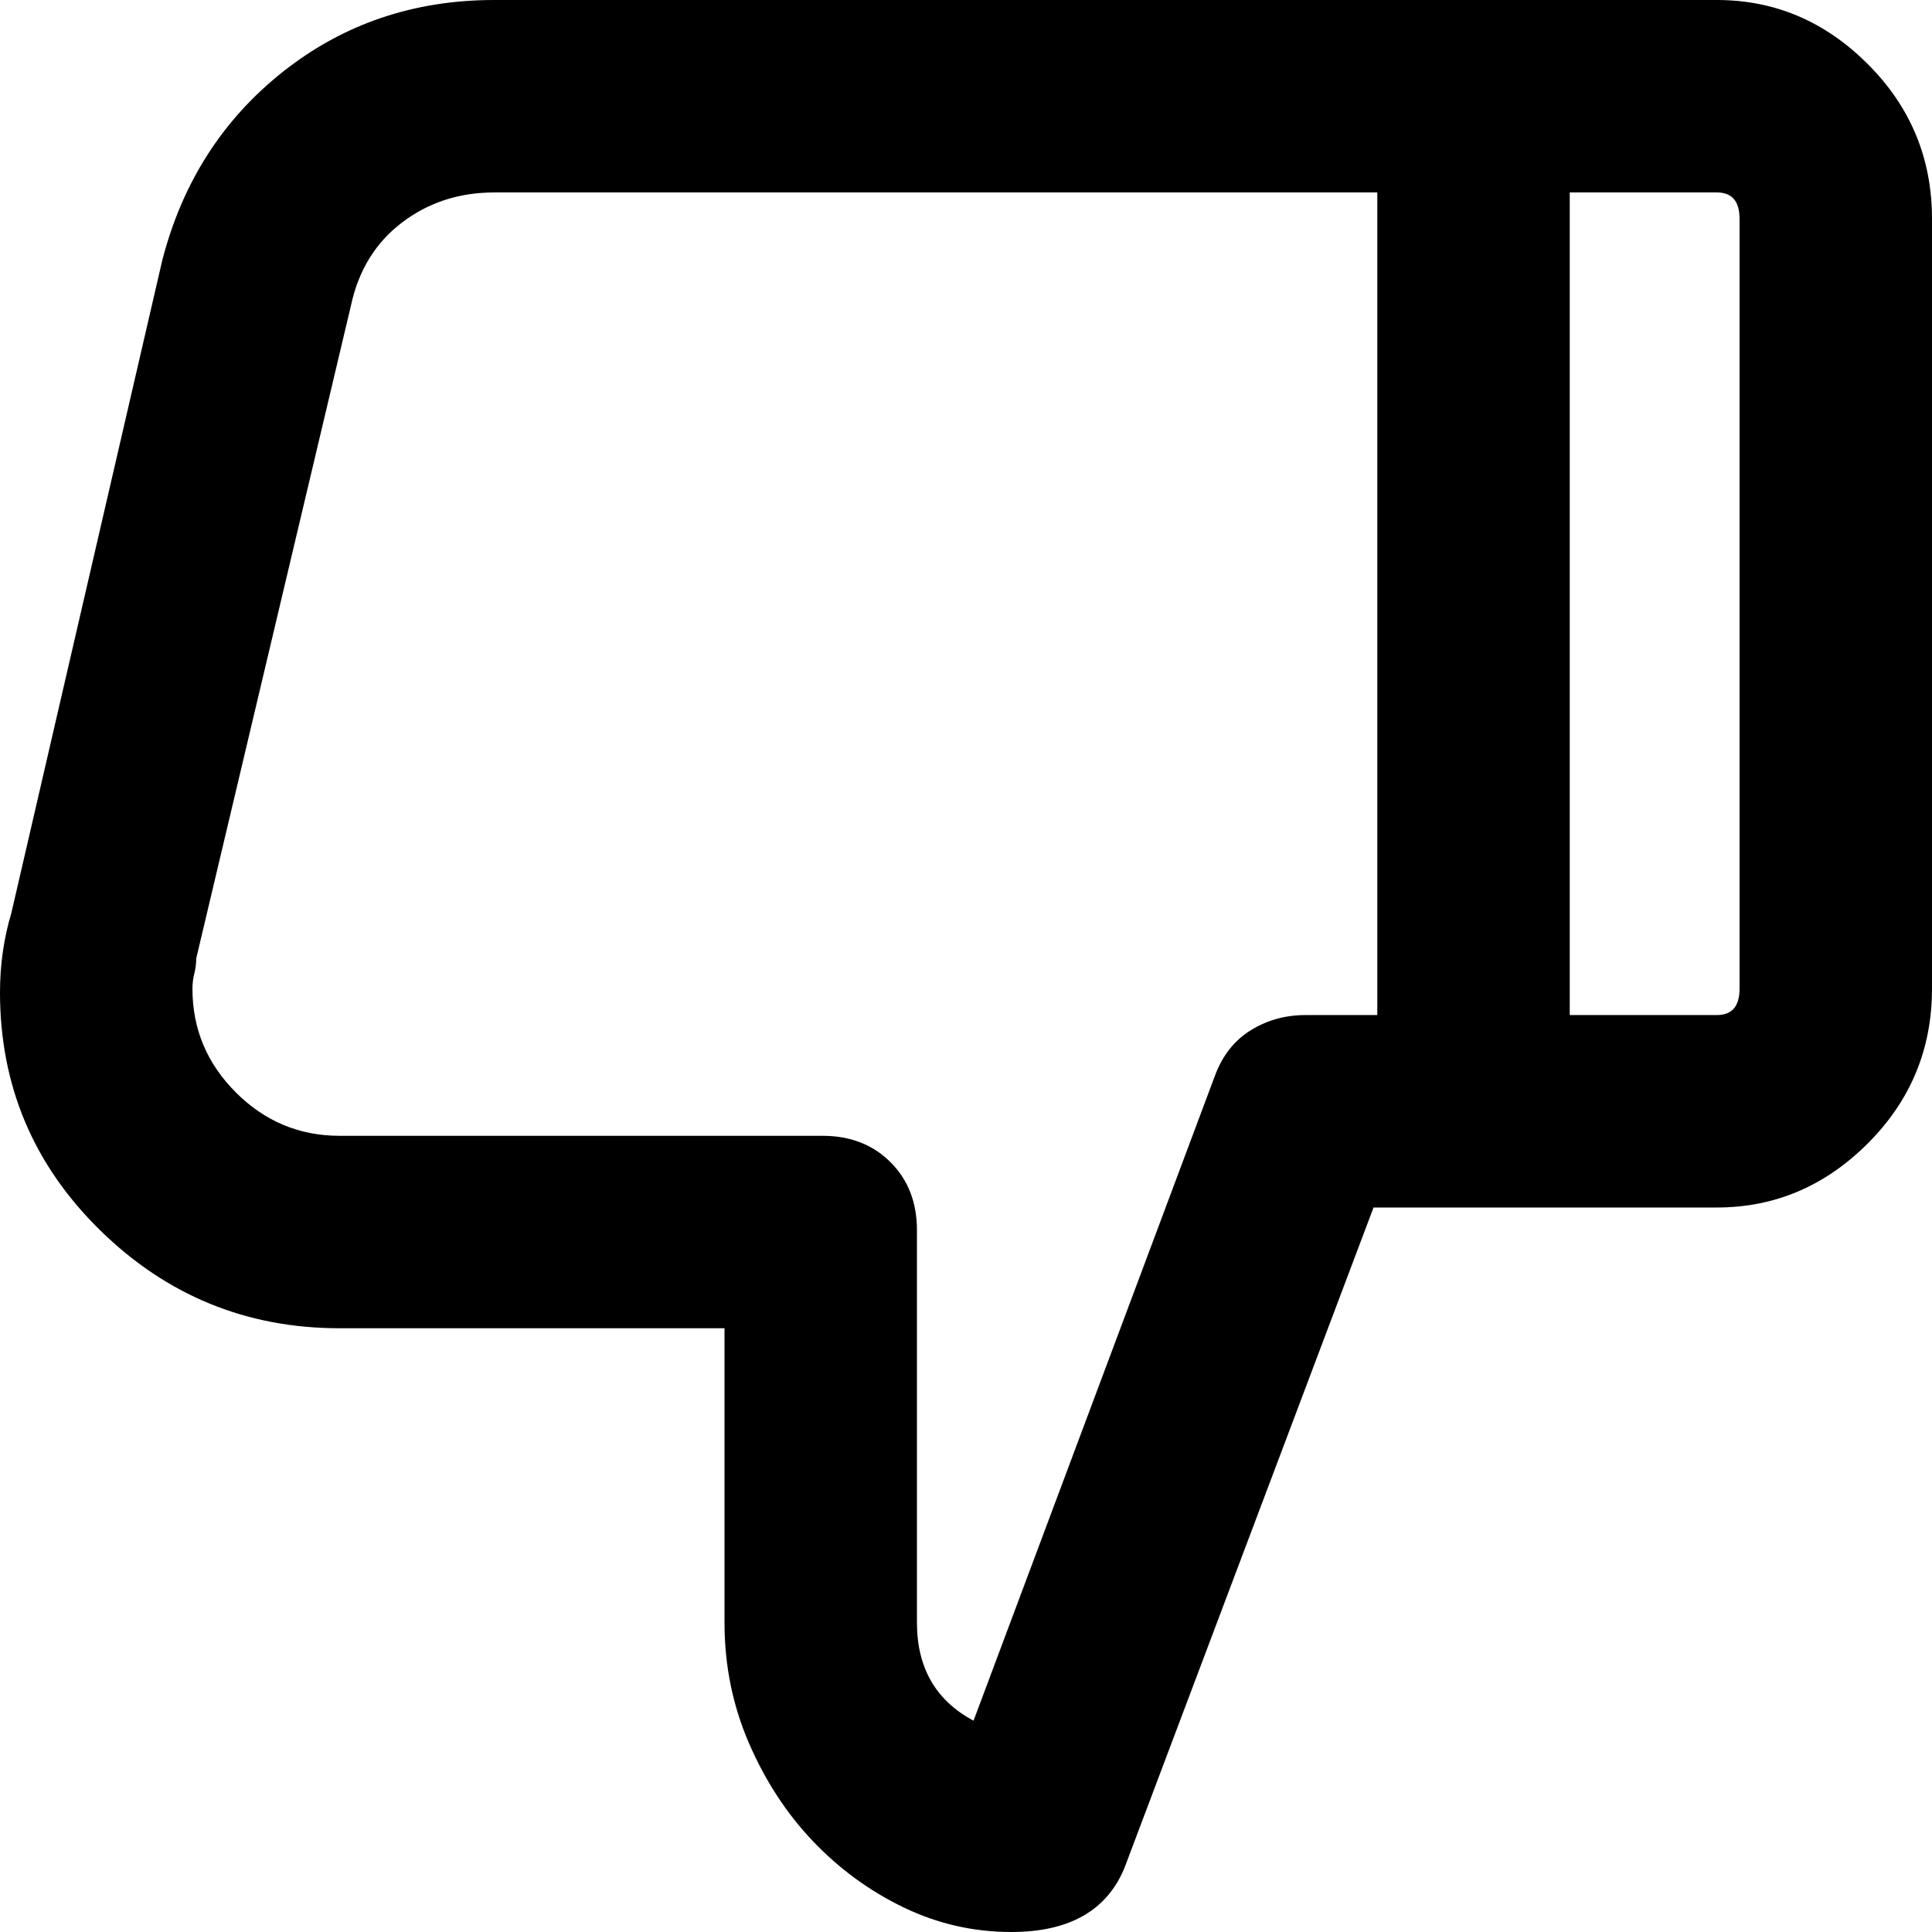 <svg xmlns="http://www.w3.org/2000/svg" viewBox="0 0 512 512">
	<path d="M455 0q23 0 40 17t17 41v204q0 24-17 41t-40 17h-91l-66 175q-7 17-30 17-15 0-28.5-6.5t-24-17.5-17-26-6.5-32v-78H90q-37 0-63.5-26T0 263q0-11 3-21L43 69q8-31 32-50t56-19h324zm-90 269V51H131q-14 0-24.5 8T93 81L52 254q0 2-.5 4t-.5 4q0 16 11.5 27.5T90 301h128q11 0 18 7t7 18v104q0 18 15 26l64-171q3-8 9.5-12t14.5-4h19zm96-211q0-7-6-7h-39v218h39q6 0 6-7V58z"/>
</svg>
